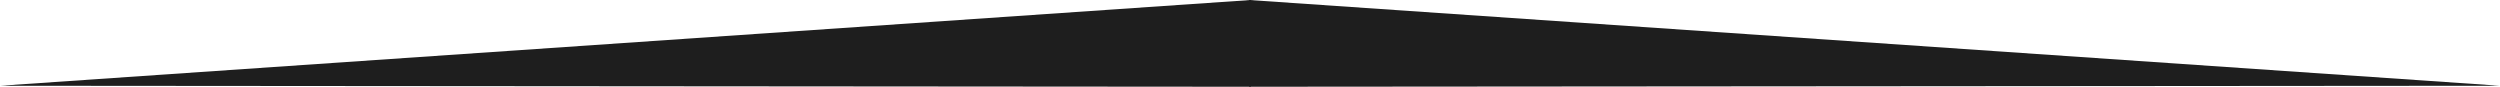 <svg preserveAspectRatio="none" viewBox="0 0 1441 50" version="1.1" width="100%" height="100%" xmlns="http://www.w3.org/2000/svg" xmlns:xlink="http://www.w3.org/1999/xlink" xmlns:sketch="http://www.bohemiancoding.com/sketch/ns">
				    <g id="Page-1" stroke="none" stroke-width="1" fill="none" fill-rule="evenodd" sketch:type="MSPage">
				        <g id="red-arrow-up" sketch:type="MSLayerGroup" fill="#1E1E1E">
				            <path d="M721,49.432 L0,0 L0,50 L721,49.432 Z" id="Path-21-Copy" sketch:type="MSShapeGroup" transform="translate(360.5, 25) scale(-1, 1) translate(-360.5, -25) "></path>
				            <path d="M1441,49.432 L720,0 L720,50 L1441,49.432 Z" id="Path-21-Copy-3" sketch:type="MSShapeGroup"></path>
				        </g>
				    </g>
				</svg>